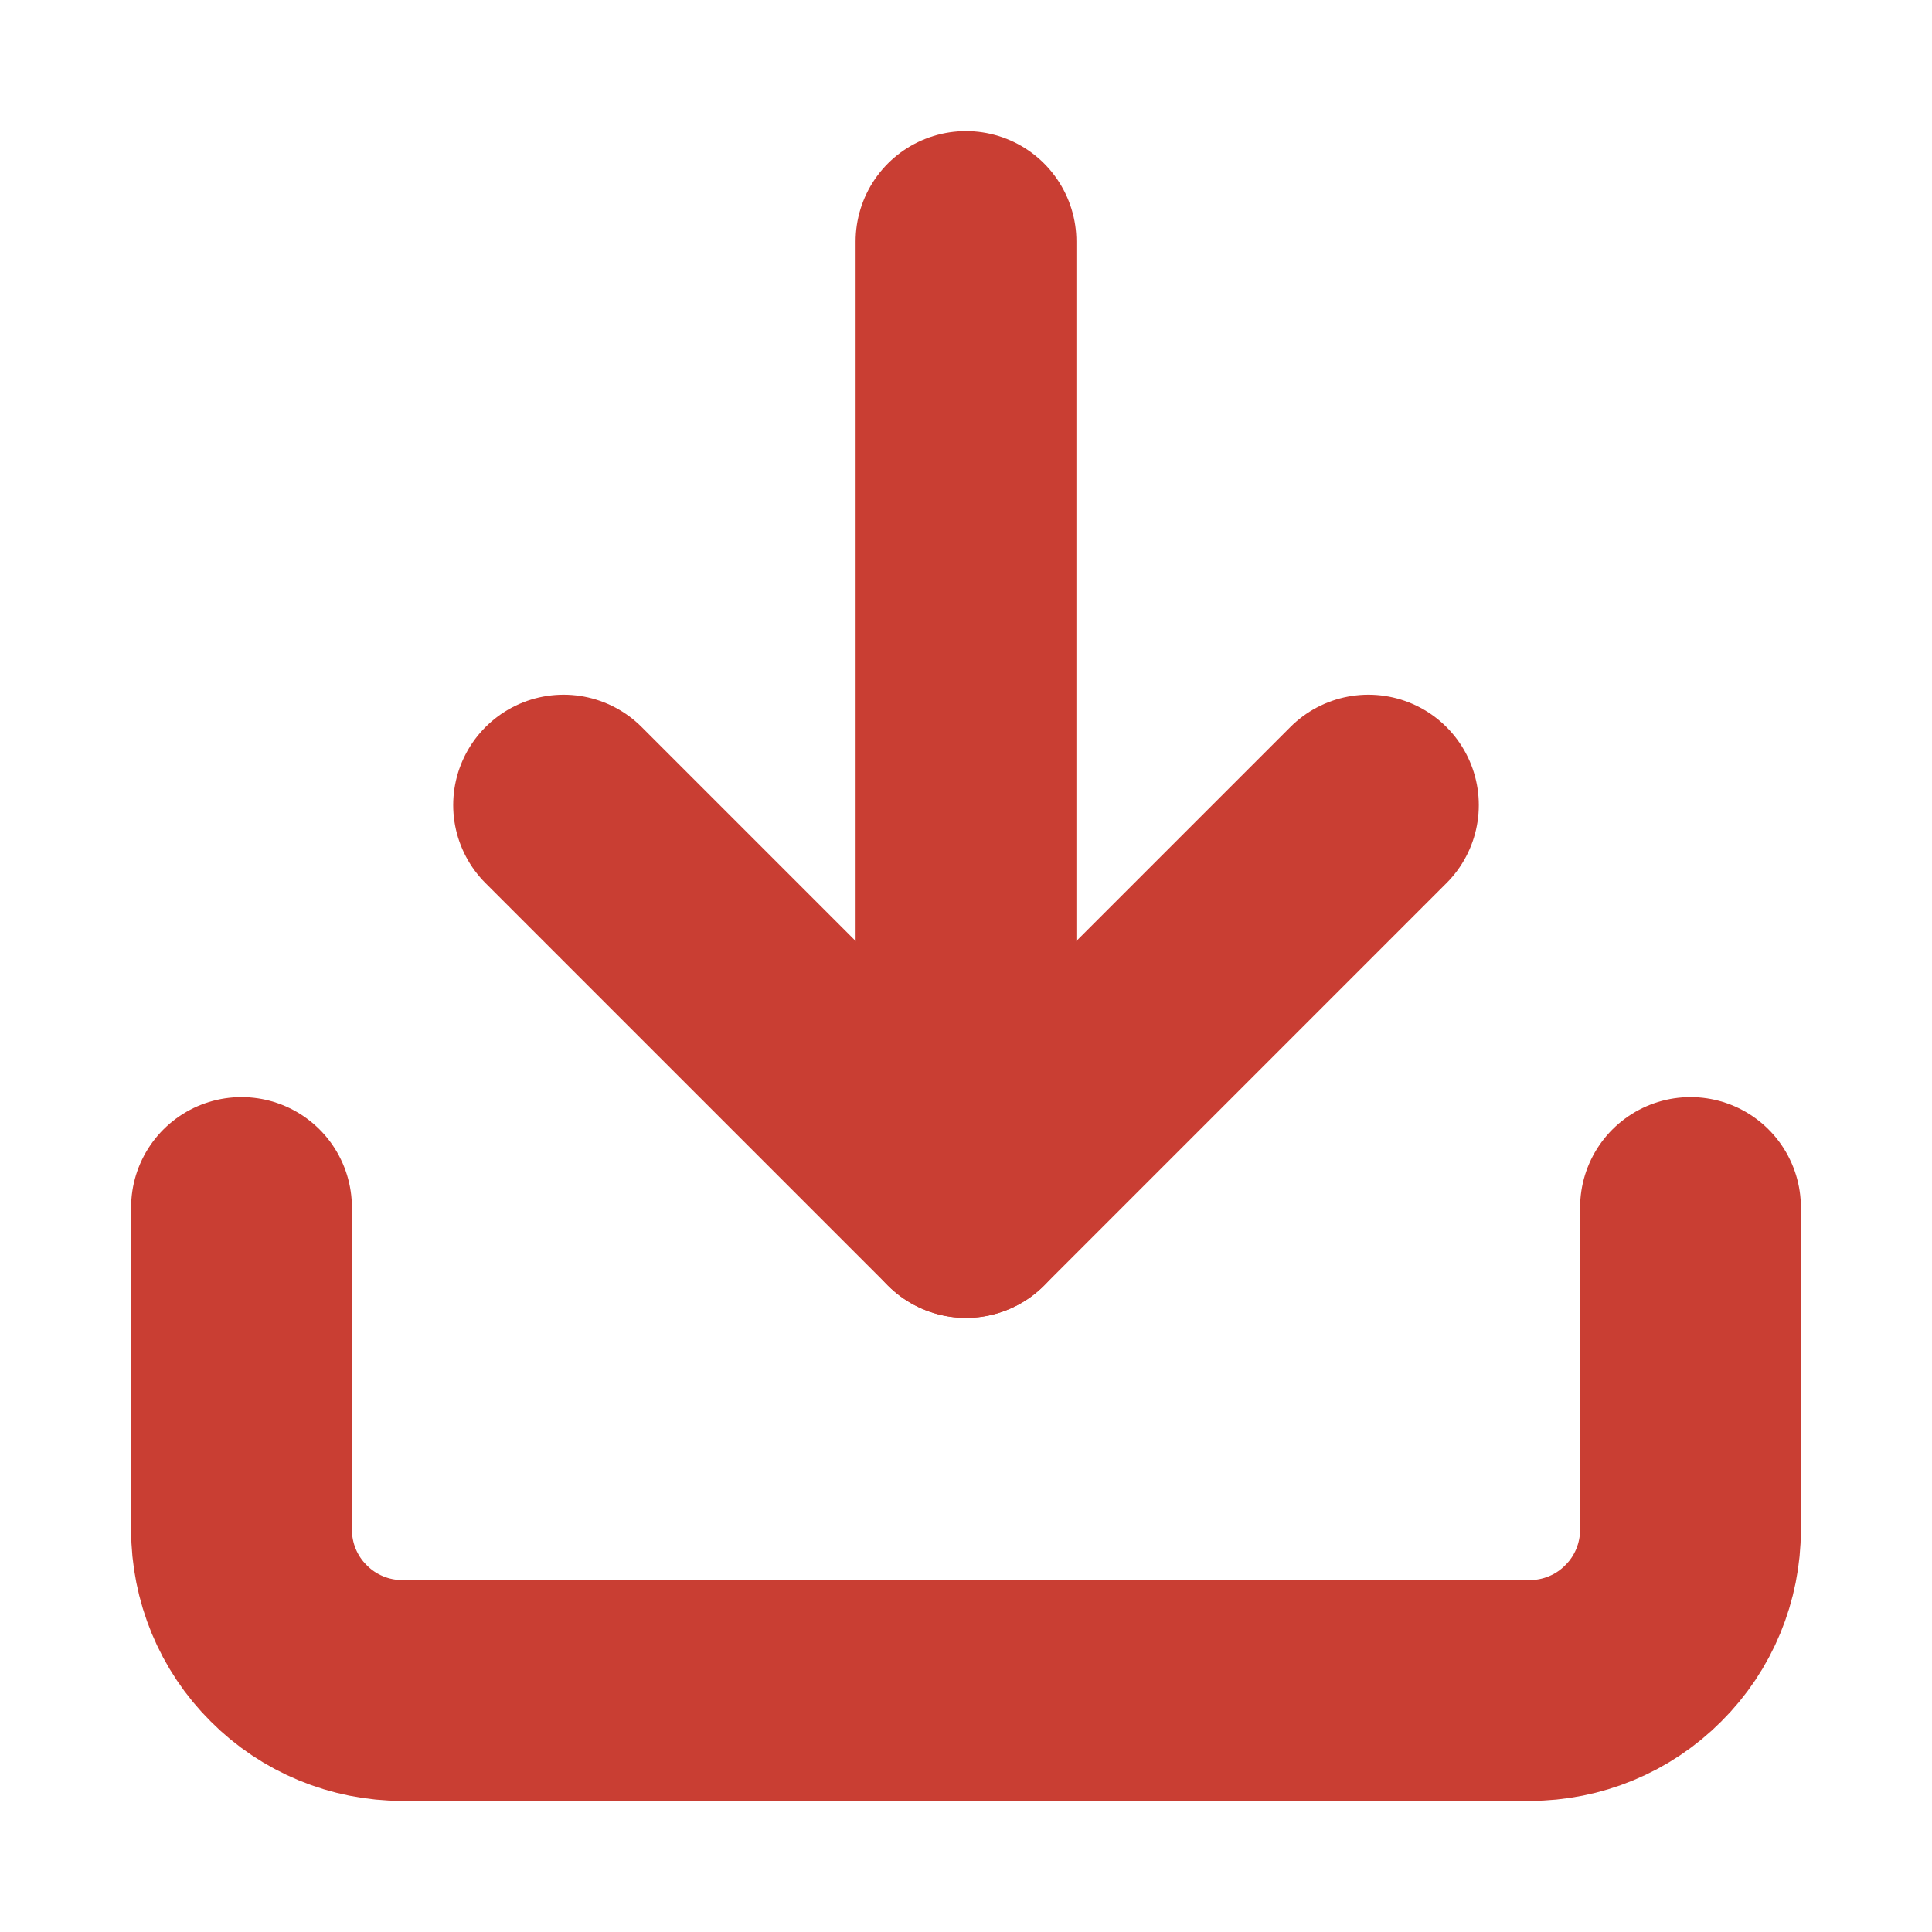 <svg width="7" height="7" viewBox="0 0 7 7" fill="none" xmlns="http://www.w3.org/2000/svg">
<path d="M6.125 4.375V5.542C6.125 5.696 6.064 5.845 5.954 5.954C5.845 6.064 5.696 6.125 5.542 6.125H1.458C1.304 6.125 1.155 6.064 1.046 5.954C0.936 5.845 0.875 5.696 0.875 5.542V4.375" stroke="#C93E33" stroke-width="0.8" stroke-linecap="round" stroke-linejoin="round"/>
<path d="M2.042 2.917L3.5 4.375L4.958 2.917" stroke="#C93E33" stroke-width="0.8" stroke-linecap="round" stroke-linejoin="round"/>
<path d="M3.5 4.375V0.875" stroke="#C93E33" stroke-width="0.8" stroke-linecap="round" stroke-linejoin="round"/>
</svg>
